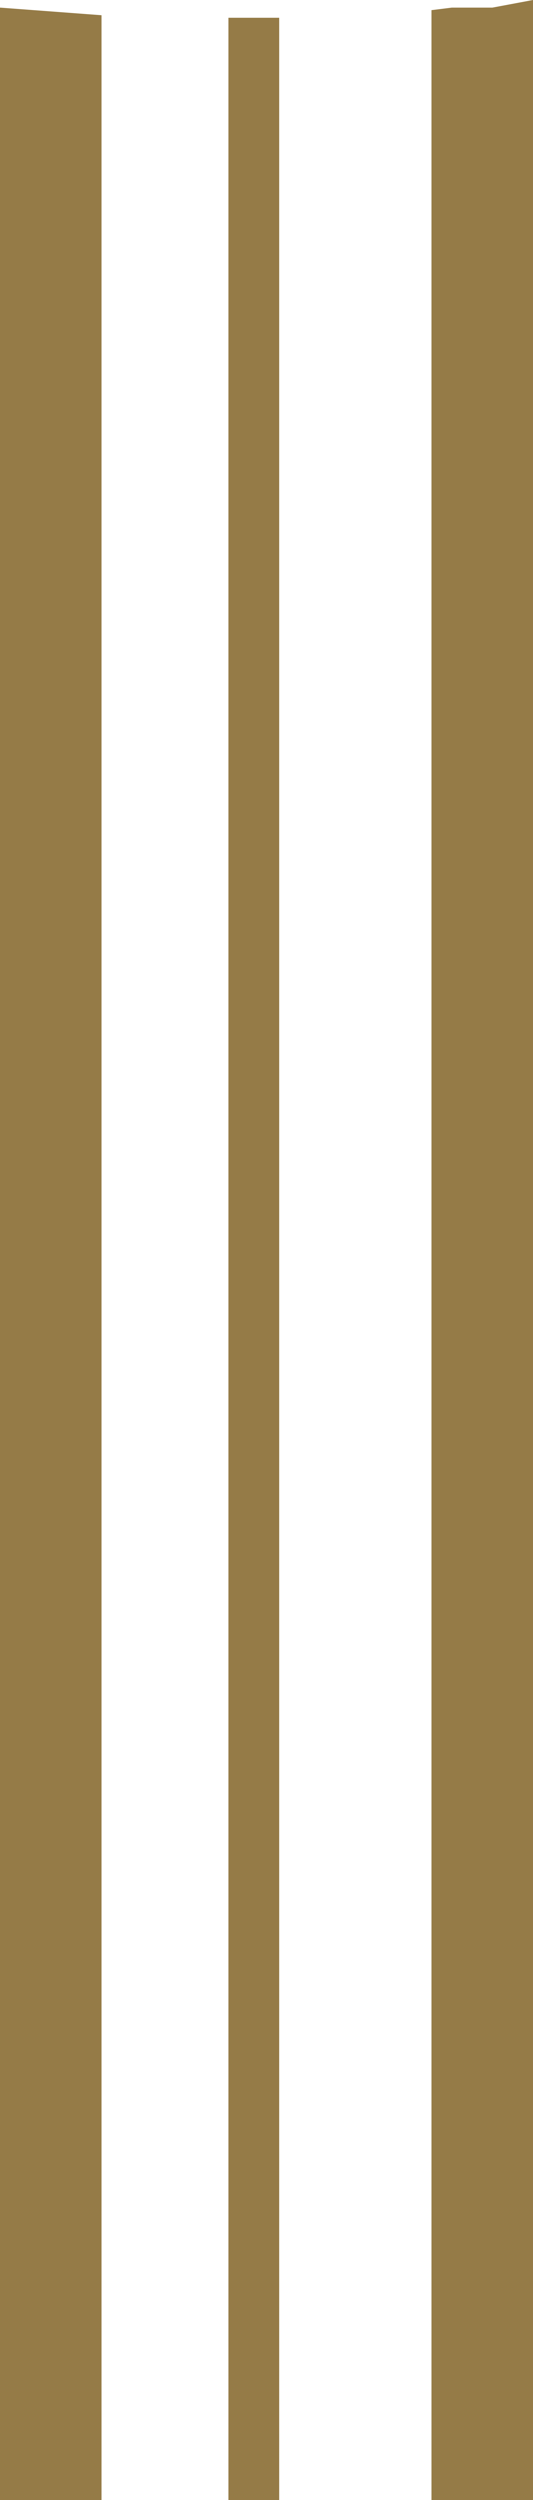 <?xml version="1.0" encoding="UTF-8" standalone="no"?>
<svg xmlns:ffdec="https://www.free-decompiler.com/flash" xmlns:xlink="http://www.w3.org/1999/xlink" ffdec:objectType="shape" height="49.25px" width="10.5px" xmlns="http://www.w3.org/2000/svg">
  <g transform="matrix(1.0, 0.0, 0.0, 1.0, 0.0, -2.75)">
    <path d="M8.9 2.9 L9.7 2.9 10.5 2.75 10.5 52.0 8.5 52.0 8.5 2.95 8.9 2.9 M0.0 2.9 L2.0 3.05 2.0 52.0 0.0 52.0 0.0 2.9 M4.5 3.1 L4.9 3.1 5.5 3.1 5.5 52.0 4.5 52.0 4.5 3.1" fill="#957b47" fill-rule="evenodd" stroke="none"/>
  </g>
</svg>
